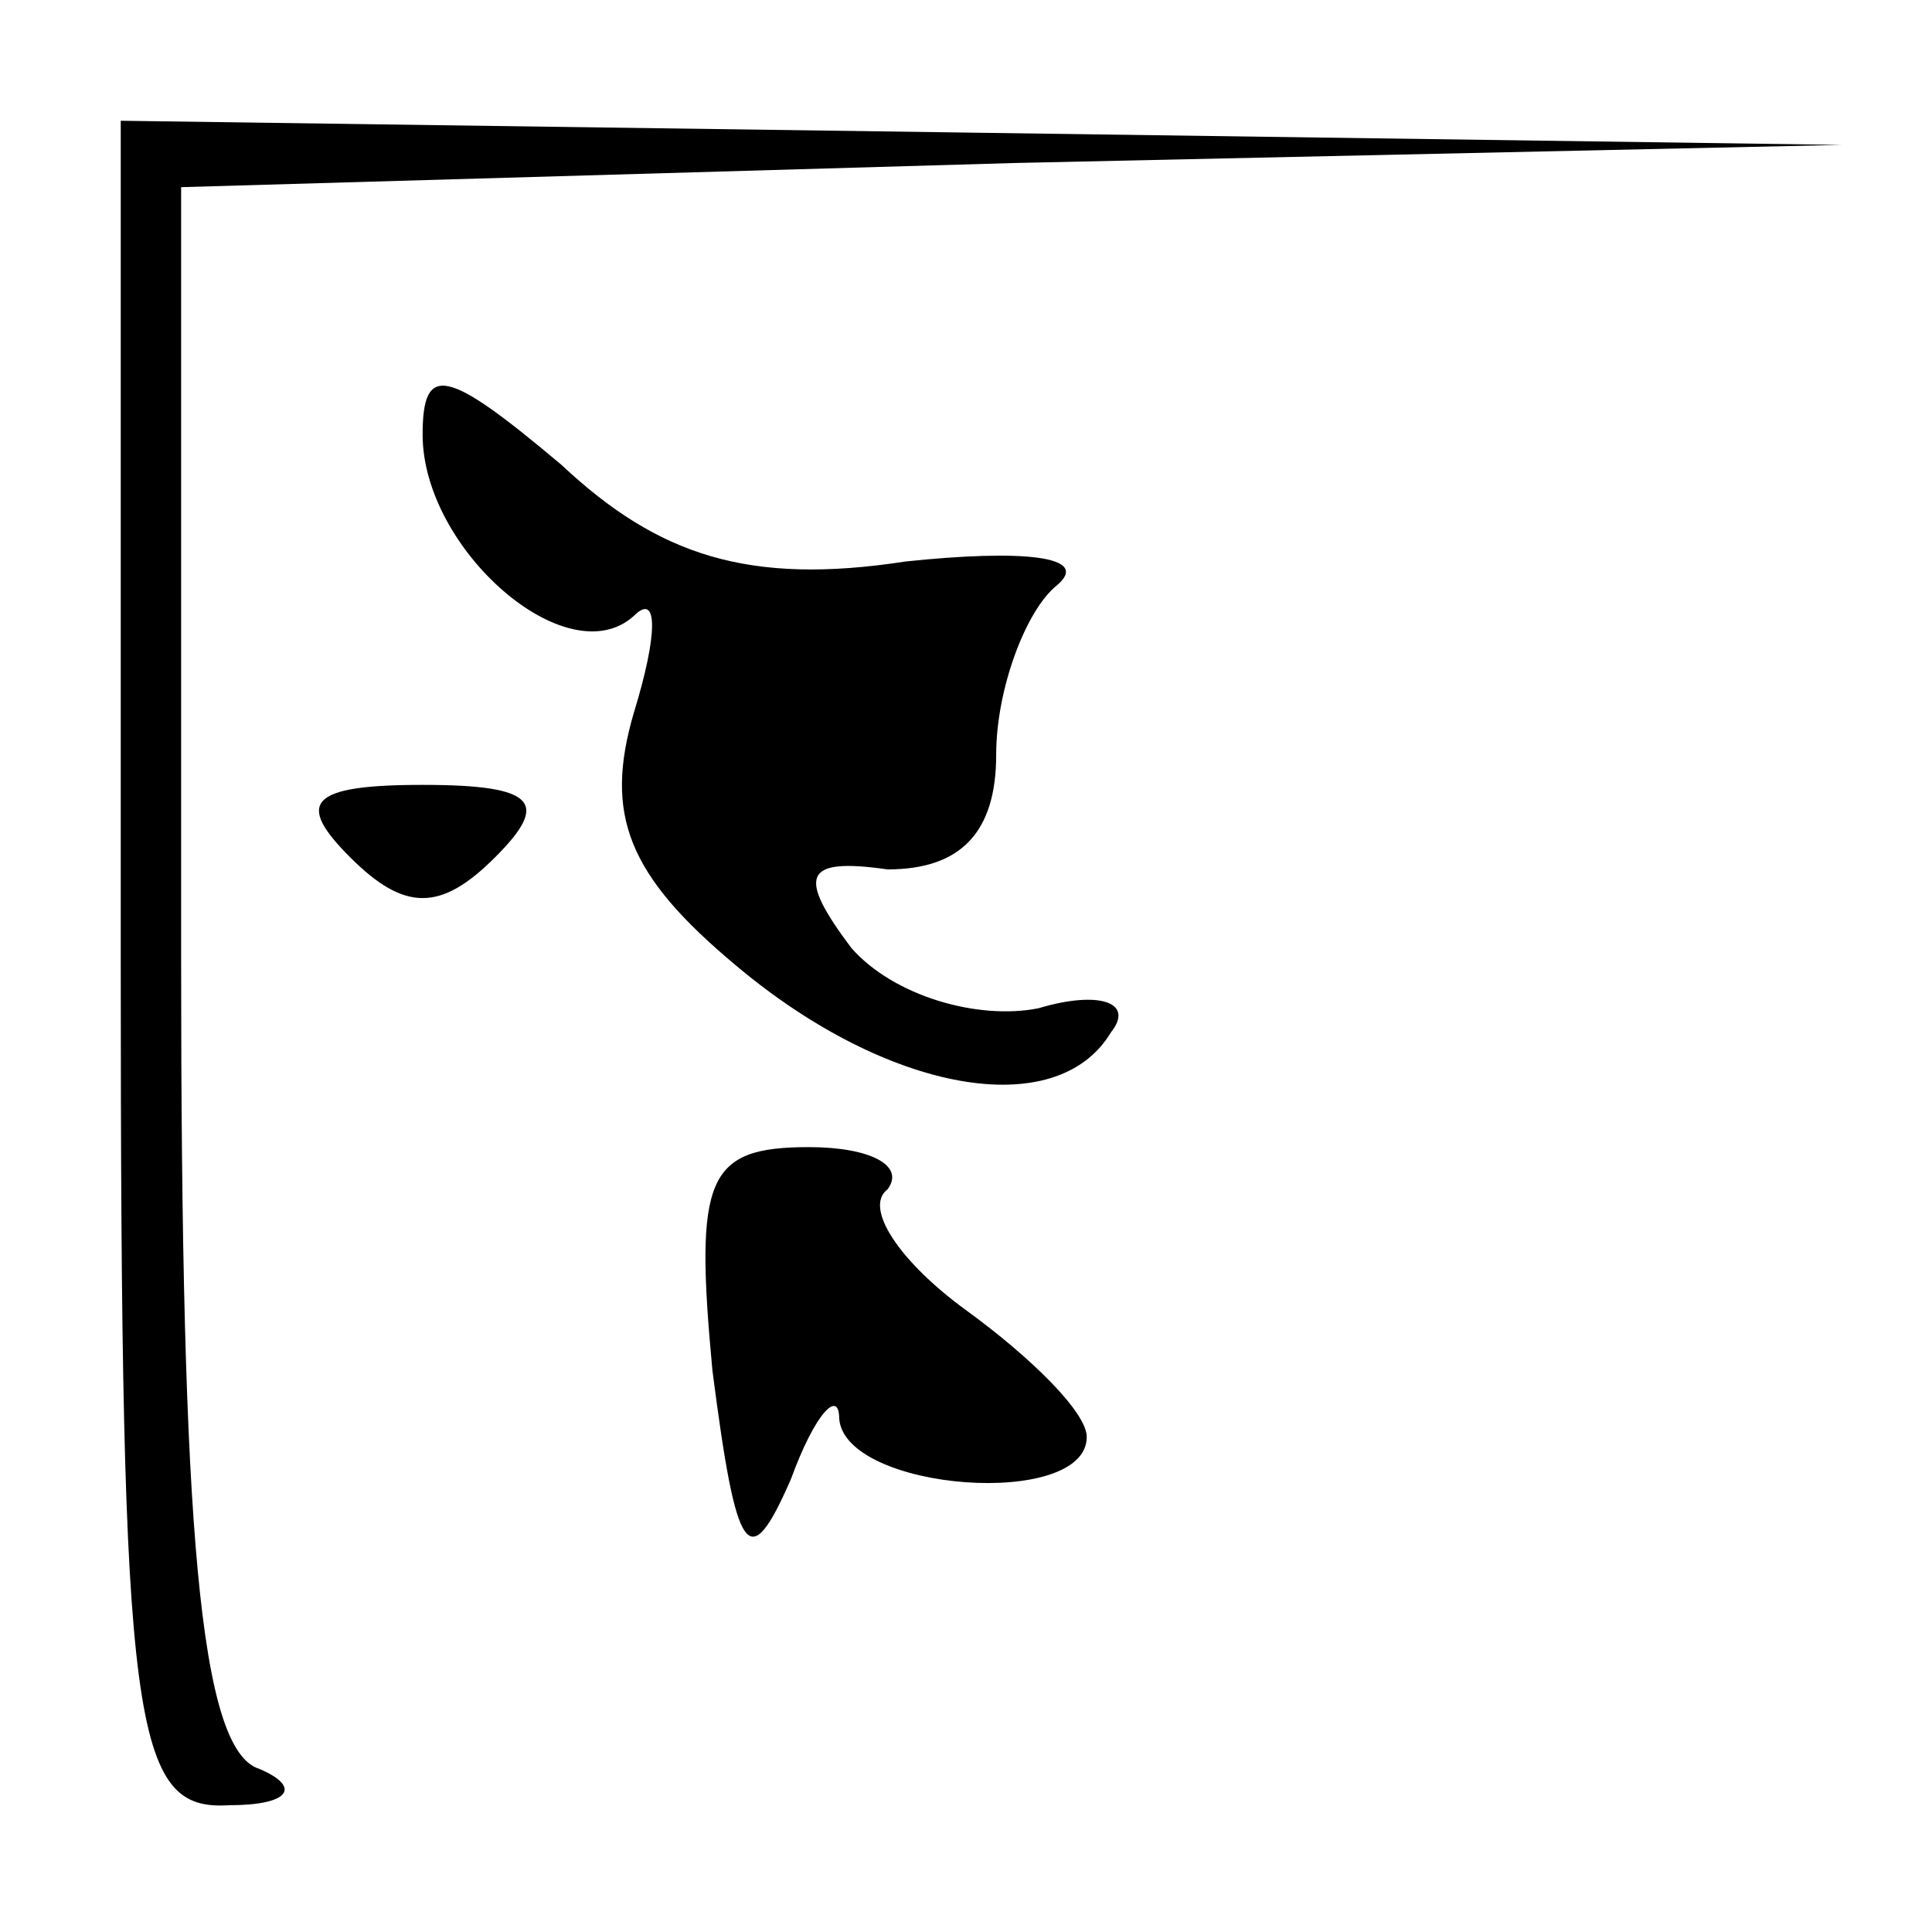 <?xml version="1.0" standalone="no"?>
<!DOCTYPE svg PUBLIC "-//W3C//DTD SVG 20010904//EN"
 "http://www.w3.org/TR/2001/REC-SVG-20010904/DTD/svg10.dtd">
<svg version="1.0" xmlns="http://www.w3.org/2000/svg"
 width="32pt" height="32pt" viewBox="0 0 32 32"
 preserveAspectRatio="xMidYMid meet">
<g transform="translate(0,32) scale(0.1,-0.1)"
fill="#000000" stroke="none">
<path fill="#000000" stroke="none" d="M20 160 c0 -127 2 -140 18 -139 10 0
12 3 5 6 -10 3 -13 40 -13 134 l0 128 138 4 137 3 -142 2 -143 2 0 -140z"/>
<path fill="#000000" stroke="none" d="M70 248 c0 -19 24 -40 35 -30 4 4 4 -3
0 -16 -5 -17 -1 -27 17 -42 25 -21 53 -26 62 -11 4 5 -2 7 -12 4 -10 -2 -24 2
-31 10 -9 12 -8 15 6 13 12 0 18 6 18 19 0 11 5 24 10 28 6 5 -6 6 -25 4 -26
-4 -41 1 -57 16 -19 16 -23 17 -23 5z"/>
<path fill="#000000" stroke="none" d="M58 178 c9 -9 15 -9 24 0 9 9 7 12 -12
12 -19 0 -21 -3 -12 -12z"/>
<path fill="#000000" stroke="none" d="M118 93 c4 -31 6 -34 13 -18 4 11 8 15
8 10 1 -12 41 -15 41 -3 0 4 -9 13 -20 21 -11 8 -17 17 -13 20 3 4 -3 7 -13 7
-17 0 -19 -5 -16 -37z"/>
</g>
</svg>

